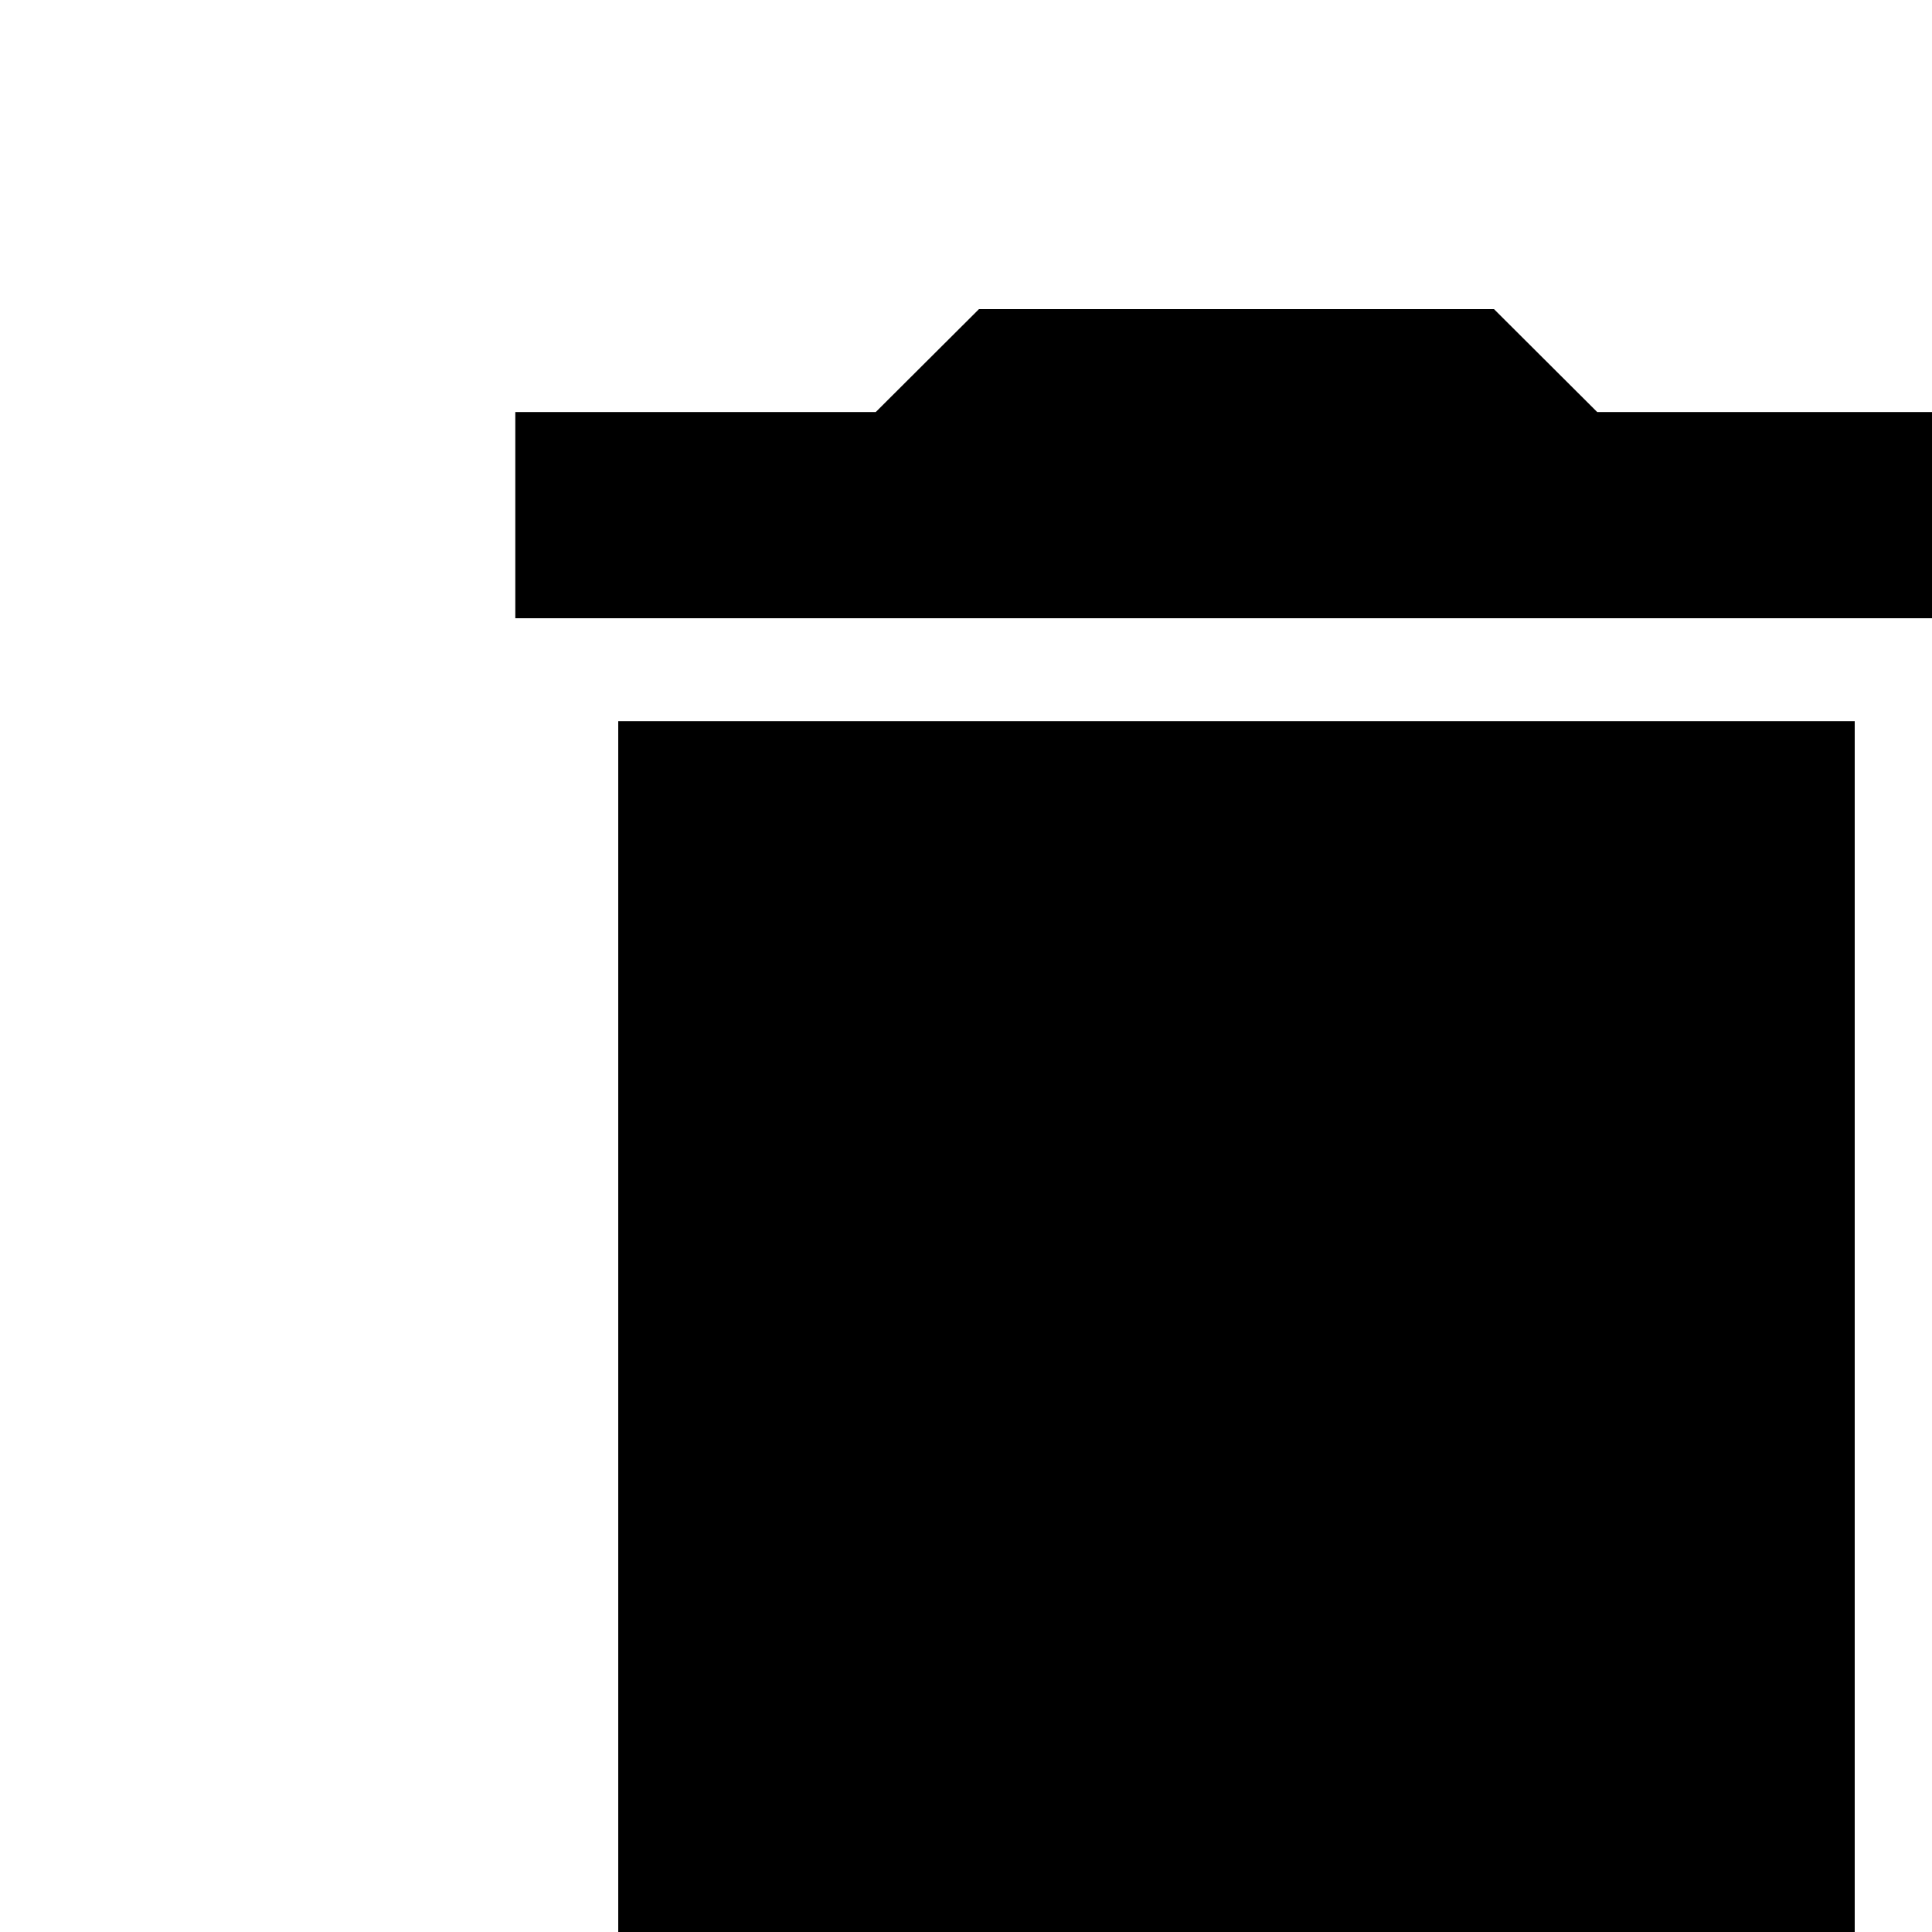 <svg xmlns="http://www.w3.org/2000/svg" width="25" height="25">
    <path style="stroke:none;fill-rule:nonzero;fill:#000;fill-opacity:1" d="M8 25.332C8 26.801 9.2 28 10.668 28h10.664C22.801 28 24 26.8 24 25.332v-16H8zm17.332-20h-4.664L19.332 4h-6.664l-1.336 1.332H6.668V8h18.664zm0 0"/>
</svg>
